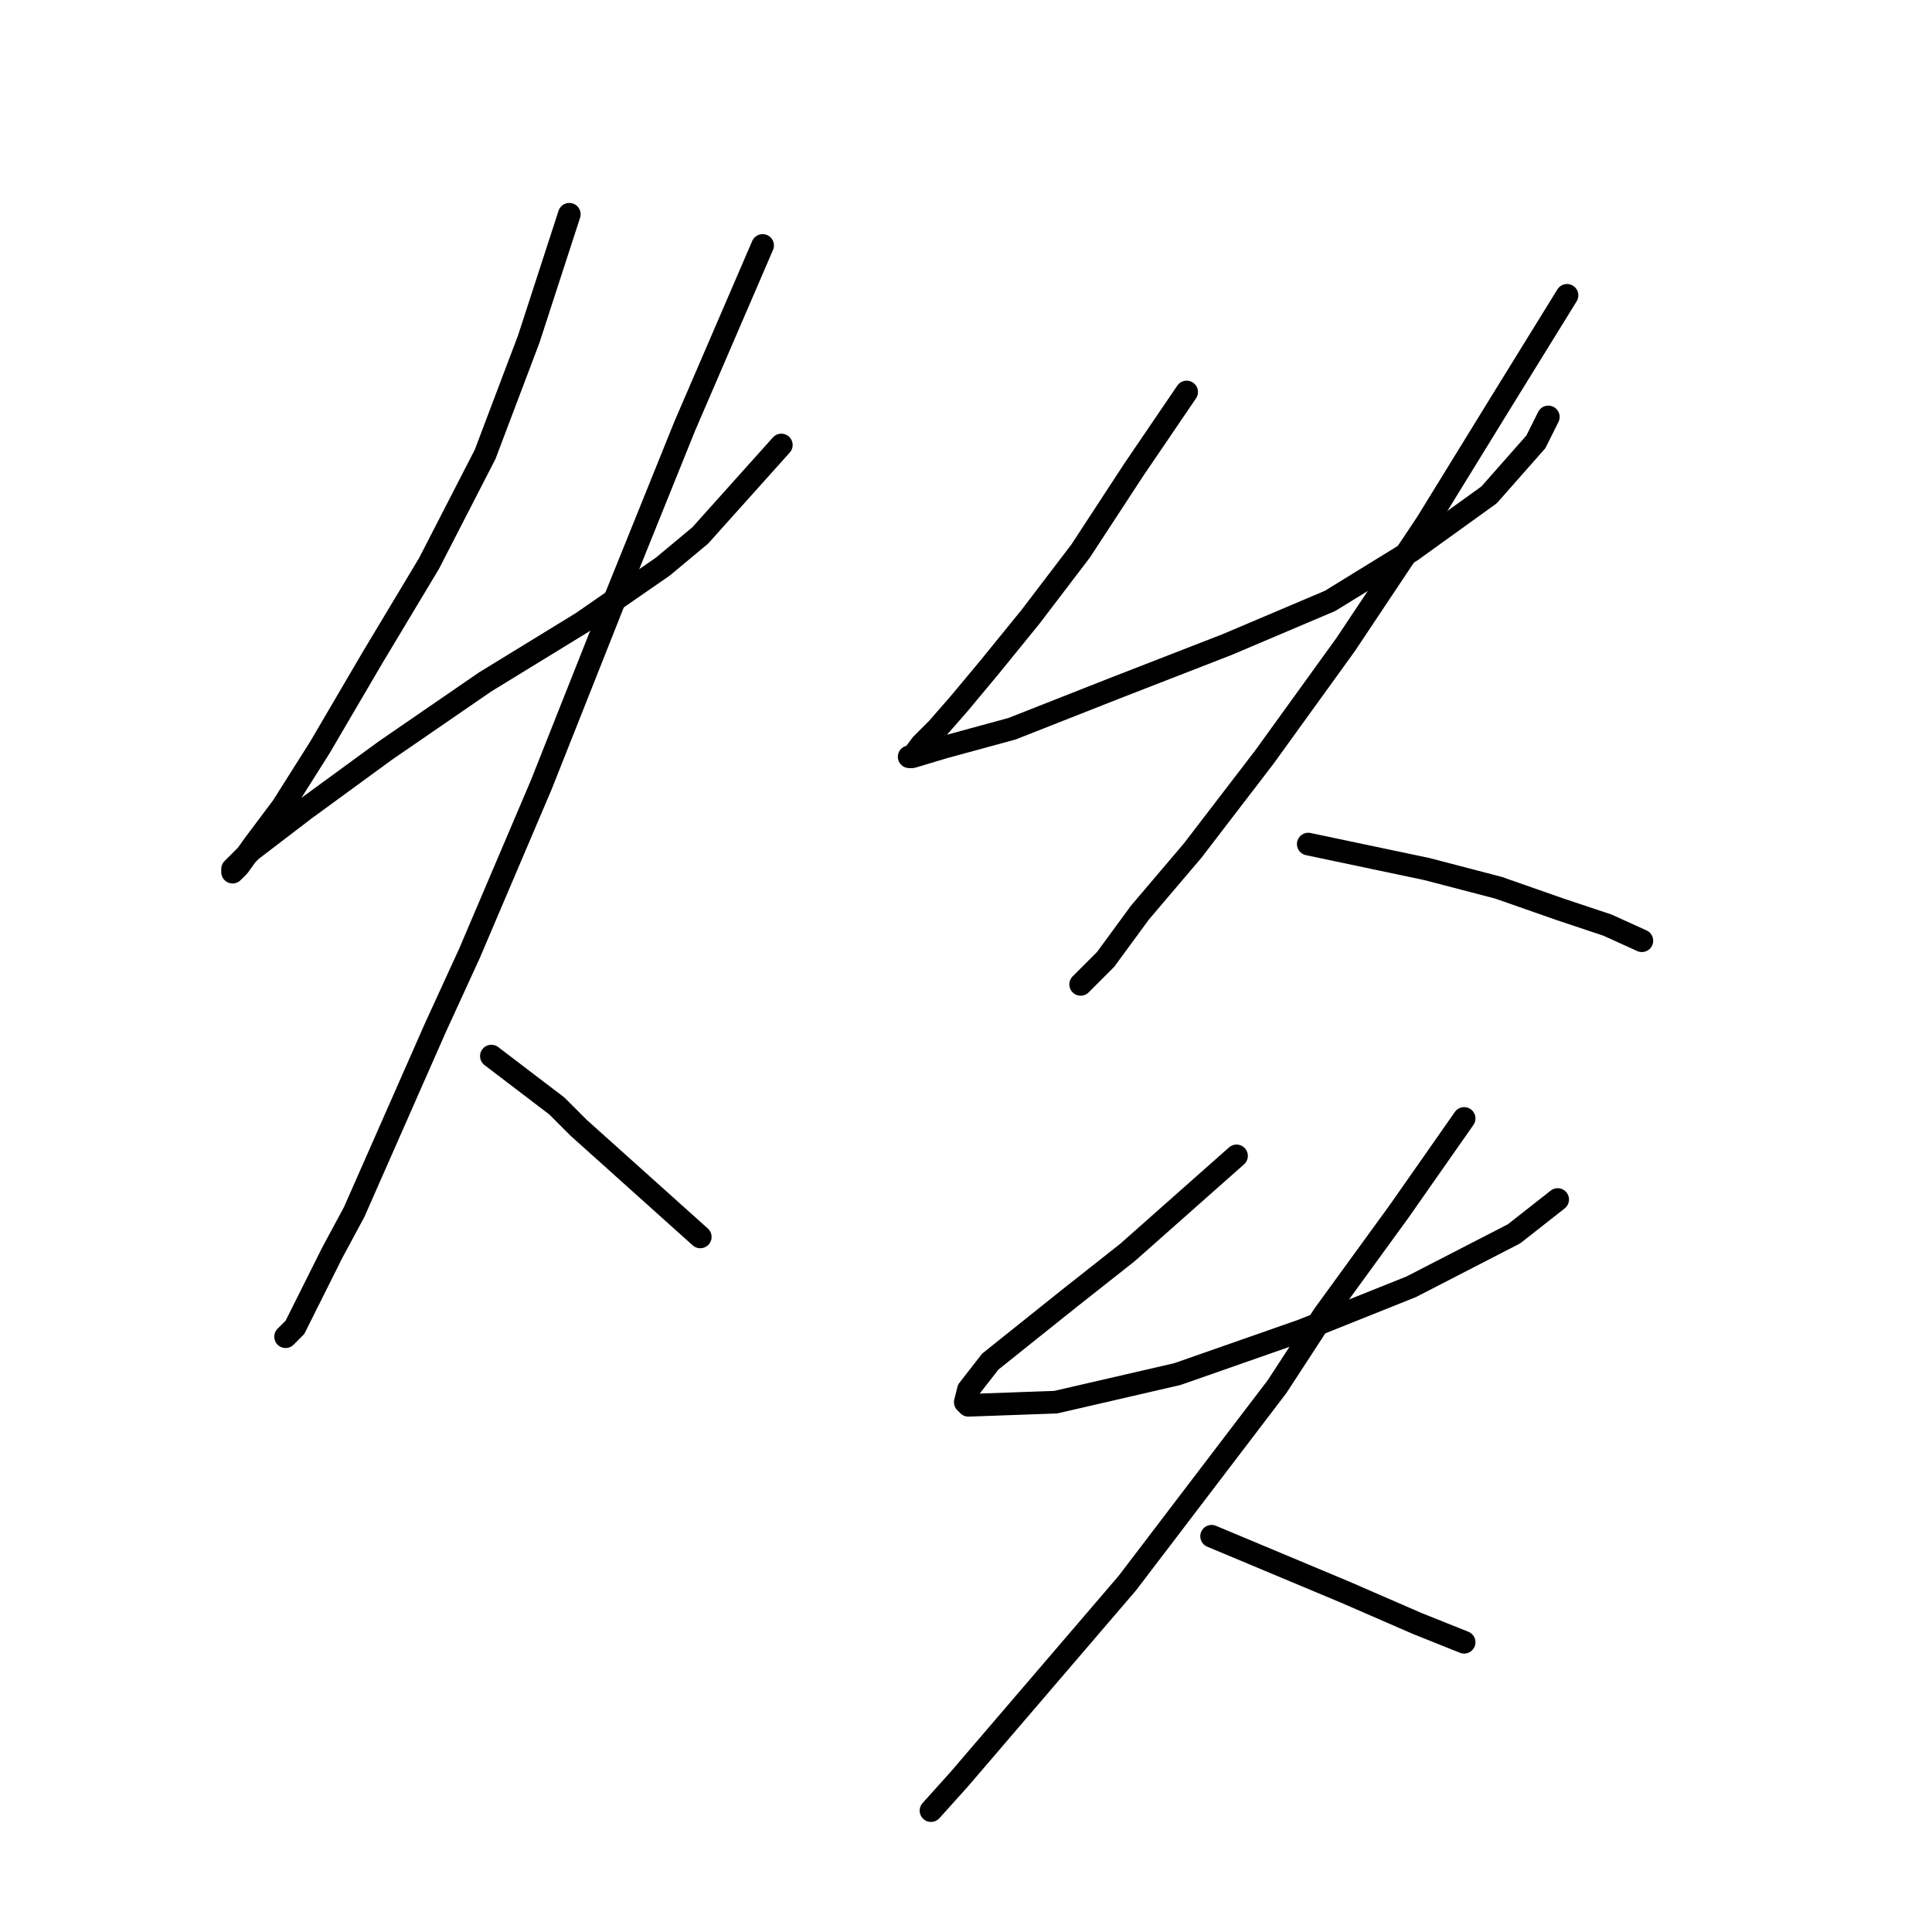<?xml version="1.0" standalone="no"?>
    <svg width="256" height="256" xmlns="http://www.w3.org/2000/svg" version="1.1">
    <polyline stroke="black" stroke-width="3" stroke-linecap="round" fill="transparent" stroke-linejoin="round" points="75.437 28.392 70.066 44.917 64.282 60.203 56.846 74.663 49.409 87.057 42.386 99.038 37.428 106.887 33.71 111.845 31.645 114.737 30.818 115.563 30.818 115.15 33.297 112.671 40.32 107.301 51.062 99.451 64.282 90.362 77.089 82.512 87.831 75.076 92.789 70.945 103.53 58.964 103.53 58.964 " />
        <polyline stroke="black" stroke-width="3" stroke-linecap="round" fill="transparent" stroke-linejoin="round" points="101.051 32.523 90.723 56.485 81.221 80.034 71.719 103.995 62.217 126.305 57.672 136.22 46.931 160.595 44.039 165.966 39.081 175.881 37.842 177.12 37.842 177.12 " />
        <polyline stroke="black" stroke-width="3" stroke-linecap="round" fill="transparent" stroke-linejoin="round" points="65.109 139.938 73.784 146.548 76.676 149.44 92.789 163.9 92.789 163.9 " />
        <polyline stroke="black" stroke-width="3" stroke-linecap="round" fill="transparent" stroke-linejoin="round" points="157.238 51.94 150.214 62.269 143.191 73.01 136.581 81.686 131.21 88.296 127.079 93.254 124.187 96.559 122.121 98.625 120.882 100.277 120.469 100.277 120.882 100.277 125.013 99.038 134.102 96.559 147.735 91.188 162.608 85.404 176.242 79.621 186.983 73.01 197.312 65.574 203.509 58.551 205.161 55.246 205.161 55.246 " />
        <polyline stroke="black" stroke-width="3" stroke-linecap="round" fill="transparent" stroke-linejoin="round" points="207.64 39.133 198.964 53.18 189.049 69.292 178.307 85.404 167.566 100.277 158.064 112.671 151.041 120.934 146.496 127.131 143.604 130.023 143.191 130.436 143.191 130.436 " />
        <polyline stroke="black" stroke-width="3" stroke-linecap="round" fill="transparent" stroke-linejoin="round" points="173.35 111.845 189.049 115.15 198.551 117.629 206.814 120.521 213.011 122.587 217.555 124.652 217.555 124.652 " />
        <polyline stroke="black" stroke-width="3" stroke-linecap="round" fill="transparent" stroke-linejoin="round" points="163.848 153.159 149.388 165.966 141.538 172.163 135.341 177.12 131.21 180.425 128.318 184.144 127.905 185.796 128.318 186.209 139.886 185.796 155.998 182.078 172.524 176.294 186.983 170.51 200.617 163.487 206.401 158.942 206.401 158.942 " />
        <polyline stroke="black" stroke-width="3" stroke-linecap="round" fill="transparent" stroke-linejoin="round" points="194.007 148.201 185.331 160.595 175.416 174.228 169.219 183.731 149.388 209.758 136.994 224.218 127.079 235.786 123.361 239.917 123.361 239.917 " />
        <polyline stroke="black" stroke-width="3" stroke-linecap="round" fill="transparent" stroke-linejoin="round" points="160.543 203.561 178.307 210.997 187.81 215.129 194.007 217.608 194.007 217.608 " />
        </svg>